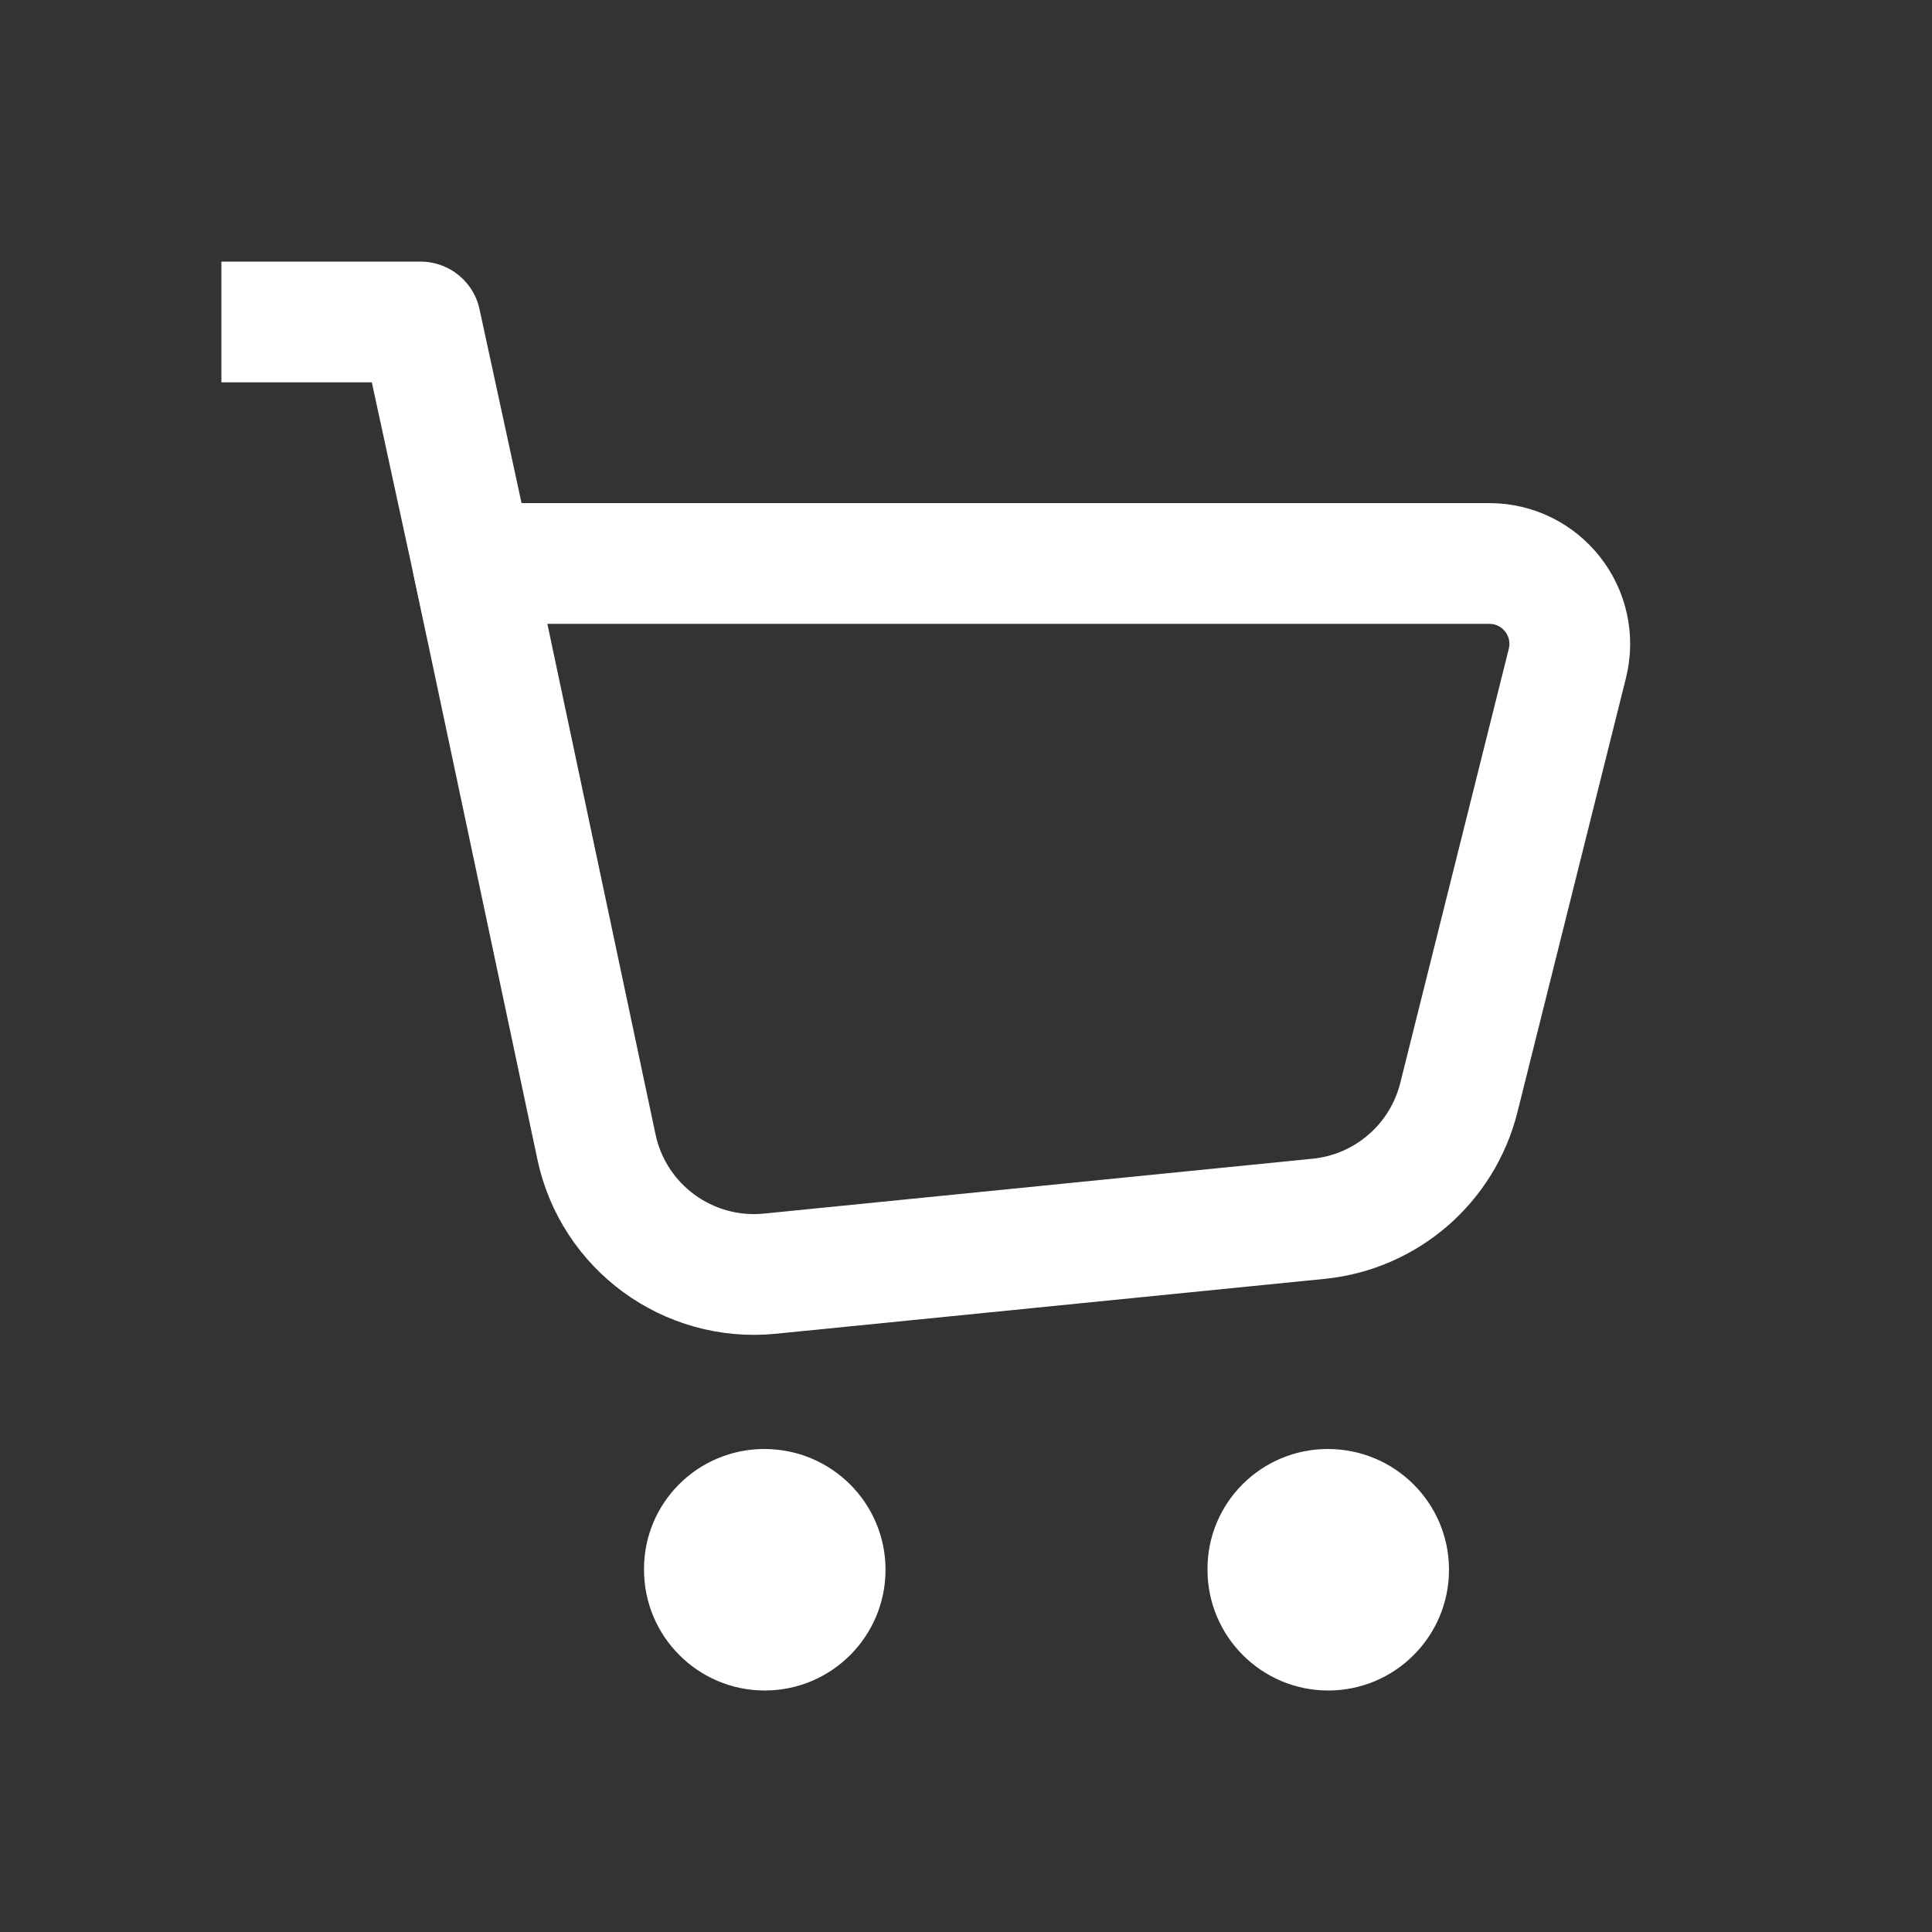 <svg width="32" height="32" viewBox="0 0 32 32" fill="none" xmlns="http://www.w3.org/2000/svg">
<rect x="0" y="0" width="32" height="32" fill="#333333" stroke="none"/>
<path d="M9.879 18.995L7.832 9.333H24.667C25.535 9.333 26.171 10.148 25.96 10.991L24.163 18.18C23.889 19.272 22.961 20.075 21.841 20.187L12.753 21.096C11.399 21.231 10.16 20.325 9.879 18.995V18.995Z" stroke="white" stroke-width="2" stroke-linecap="round" stroke-linejoin="round"/>
<path d="M7.832 9.333L6.965 5.333H4.667" stroke="white" stroke-width="2" stroke-linecap="square" stroke-linejoin="round"/>
<path d="M21.992 24C20.888 24 19.992 24.896 20 26C20 27.104 20.896 28 22 28C23.104 28 24 27.104 24 26C24 24.896 23.104 24 21.992 24Z" fill="white"/>
<path d="M12.659 24C11.555 24 10.659 24.896 10.667 26C10.667 27.104 11.563 28 12.667 28C13.771 28 14.667 27.104 14.667 26C14.667 24.896 13.771 24 12.659 24Z" fill="white"/>
</svg>
